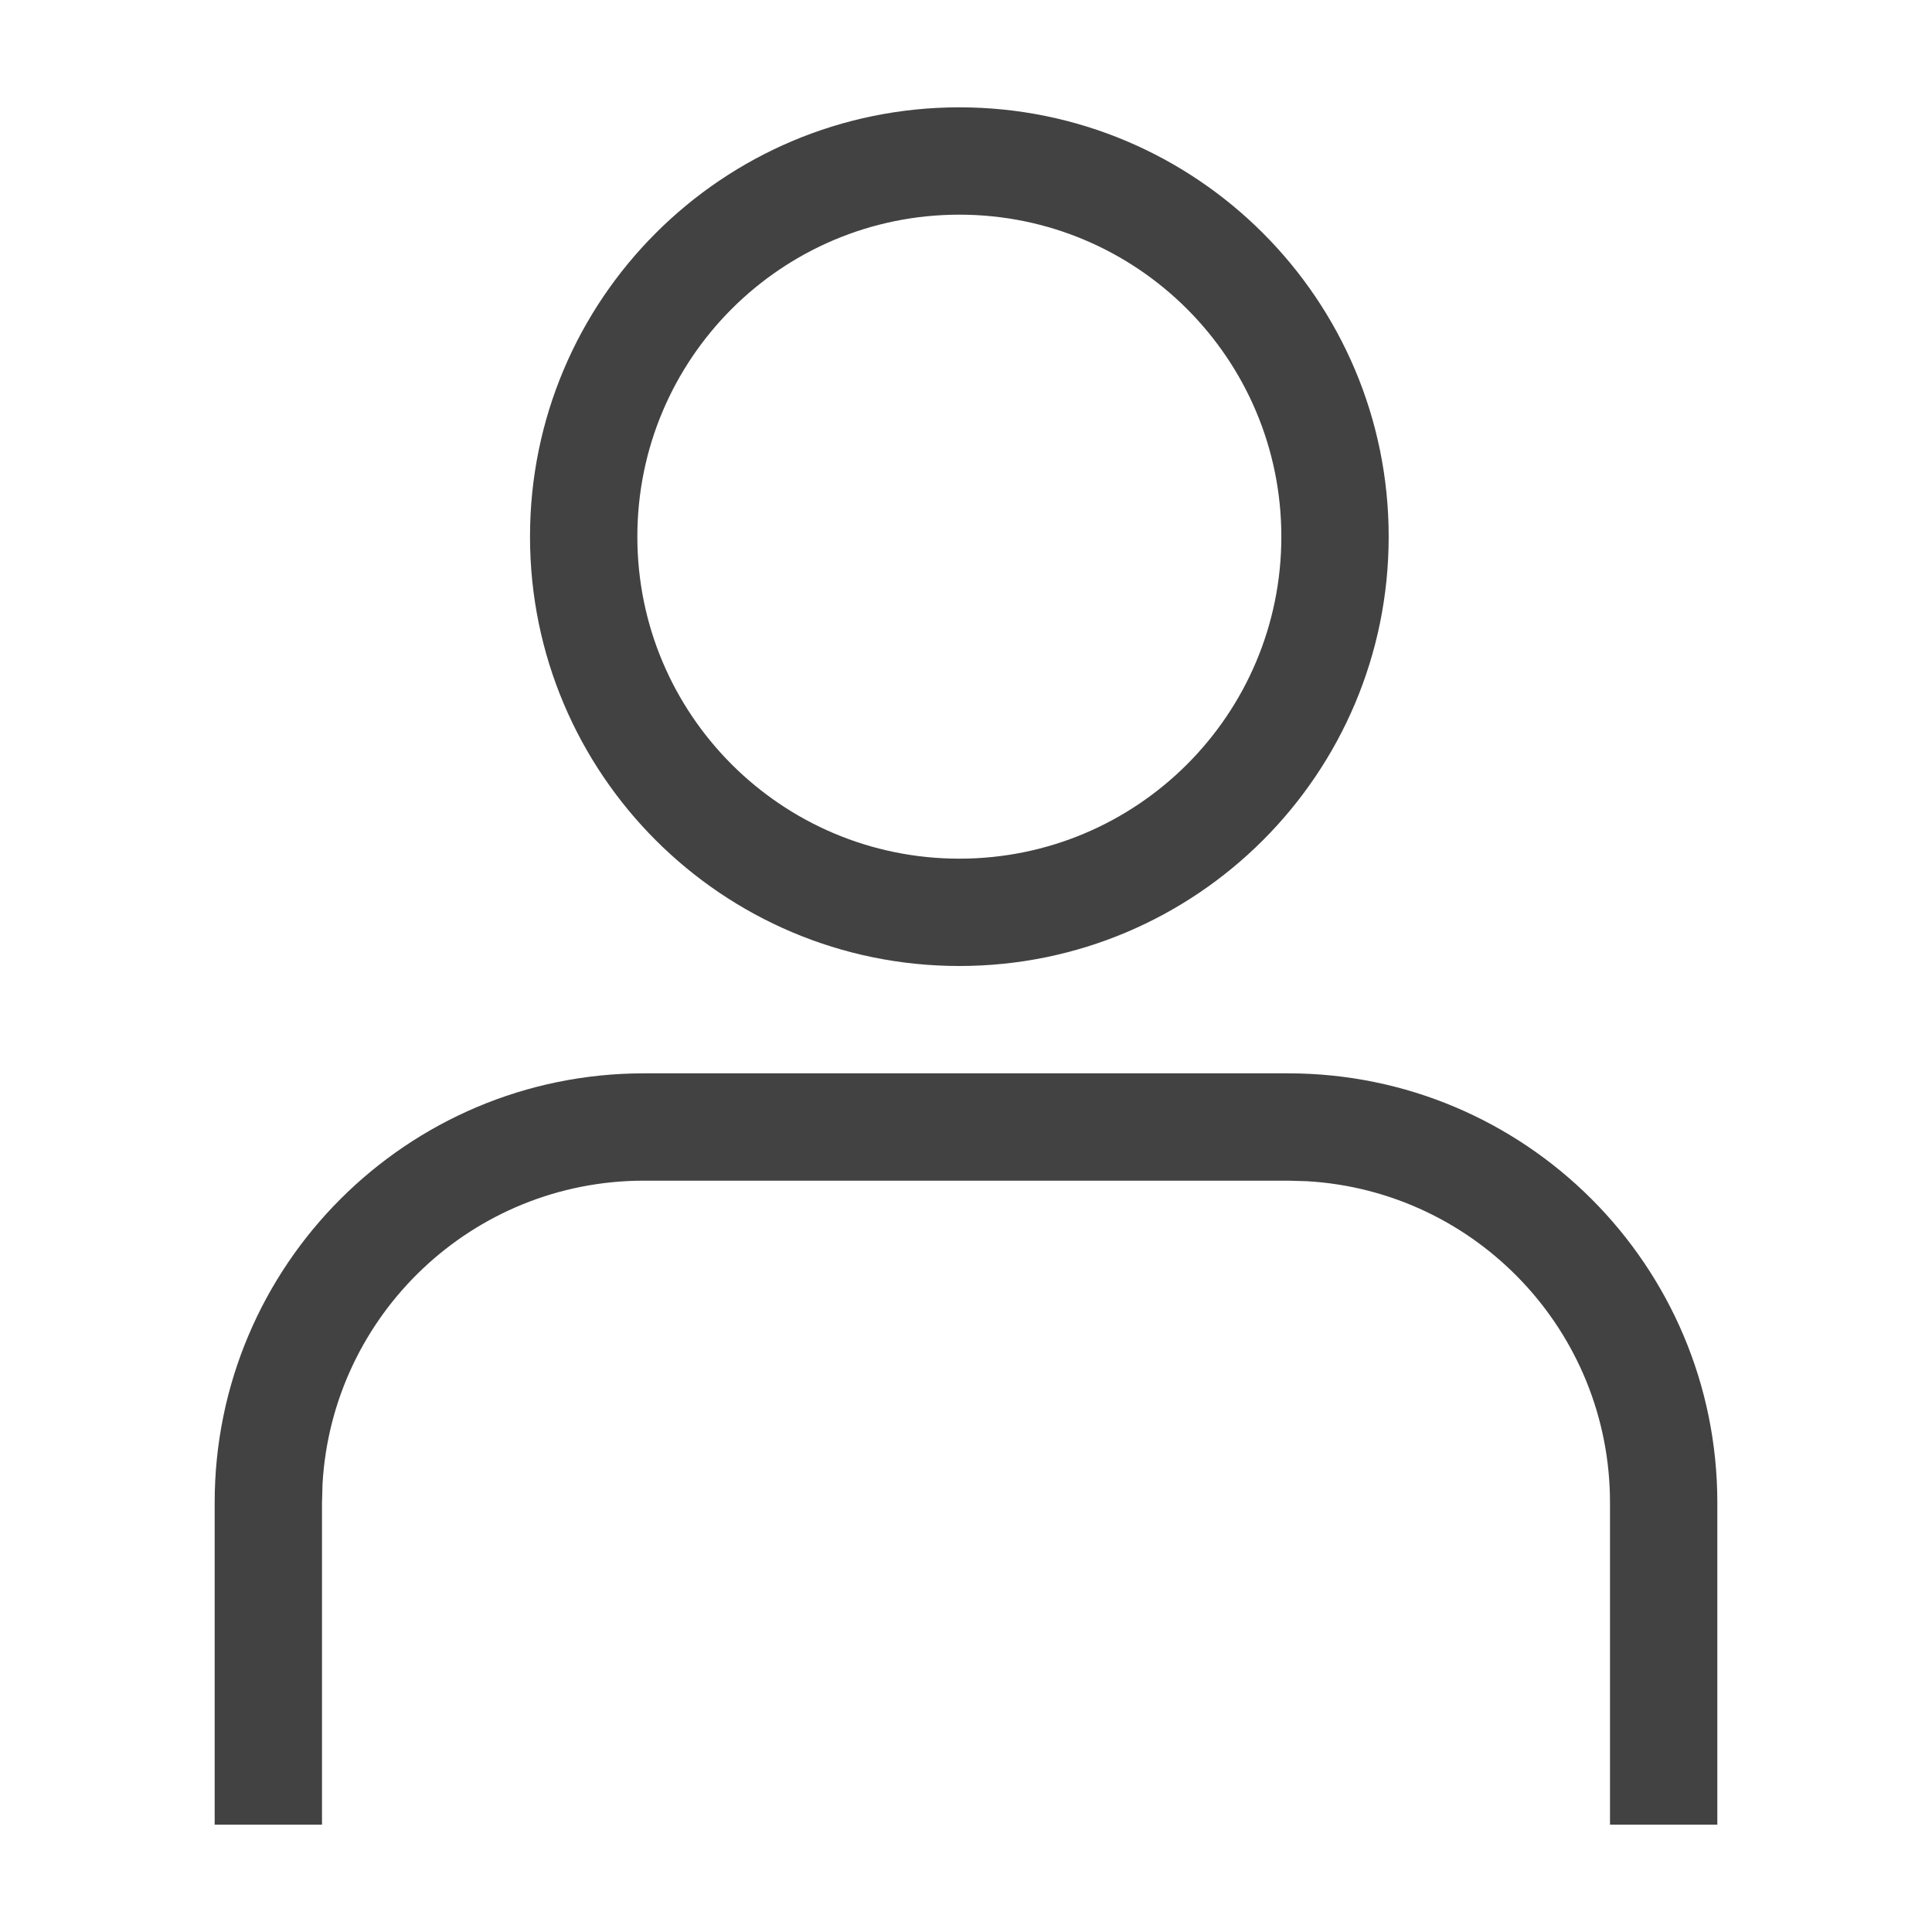 <?xml version="1.0" encoding="UTF-8"?>
<svg width="18px" height="18px" viewBox="0 0 18 18" version="1.1" xmlns="http://www.w3.org/2000/svg" xmlns:xlink="http://www.w3.org/1999/xlink">
    <title>candidates</title>
    <g id="candidates" stroke="none" stroke-width="1" fill="none" fill-rule="evenodd">
        <g>
            <rect id="Rectangle" x="0" y="0" width="18" height="18"></rect>
            <path d="M12,10 C14.209,10 16,11.791 16,14 L16,17 L15,17 L15,14 C15,12.402 13.751,11.096 12.176,11.005 L12,11 L6,11 C4.402,11 3.096,12.249 3.005,13.824 L3,14 L3,17 L2,17 L2,14 C2,11.791 3.791,10 6,10 L12,10 Z M8.938,1 C11.147,1 12.938,2.791 12.938,5 C12.938,7.209 11.147,9 8.938,9 C6.729,9 4.938,7.209 4.938,5 C4.938,2.791 6.729,1 8.938,1 Z M8.938,2 C7.281,2 5.938,3.343 5.938,5 C5.938,6.657 7.281,8 8.938,8 C10.595,8 11.938,6.657 11.938,5 C11.938,3.343 10.595,2 8.938,2 Z" id="Combined-Shape" fill="#424242" fill-rule="nonzero"></path>
        </g>
    </g>
</svg>